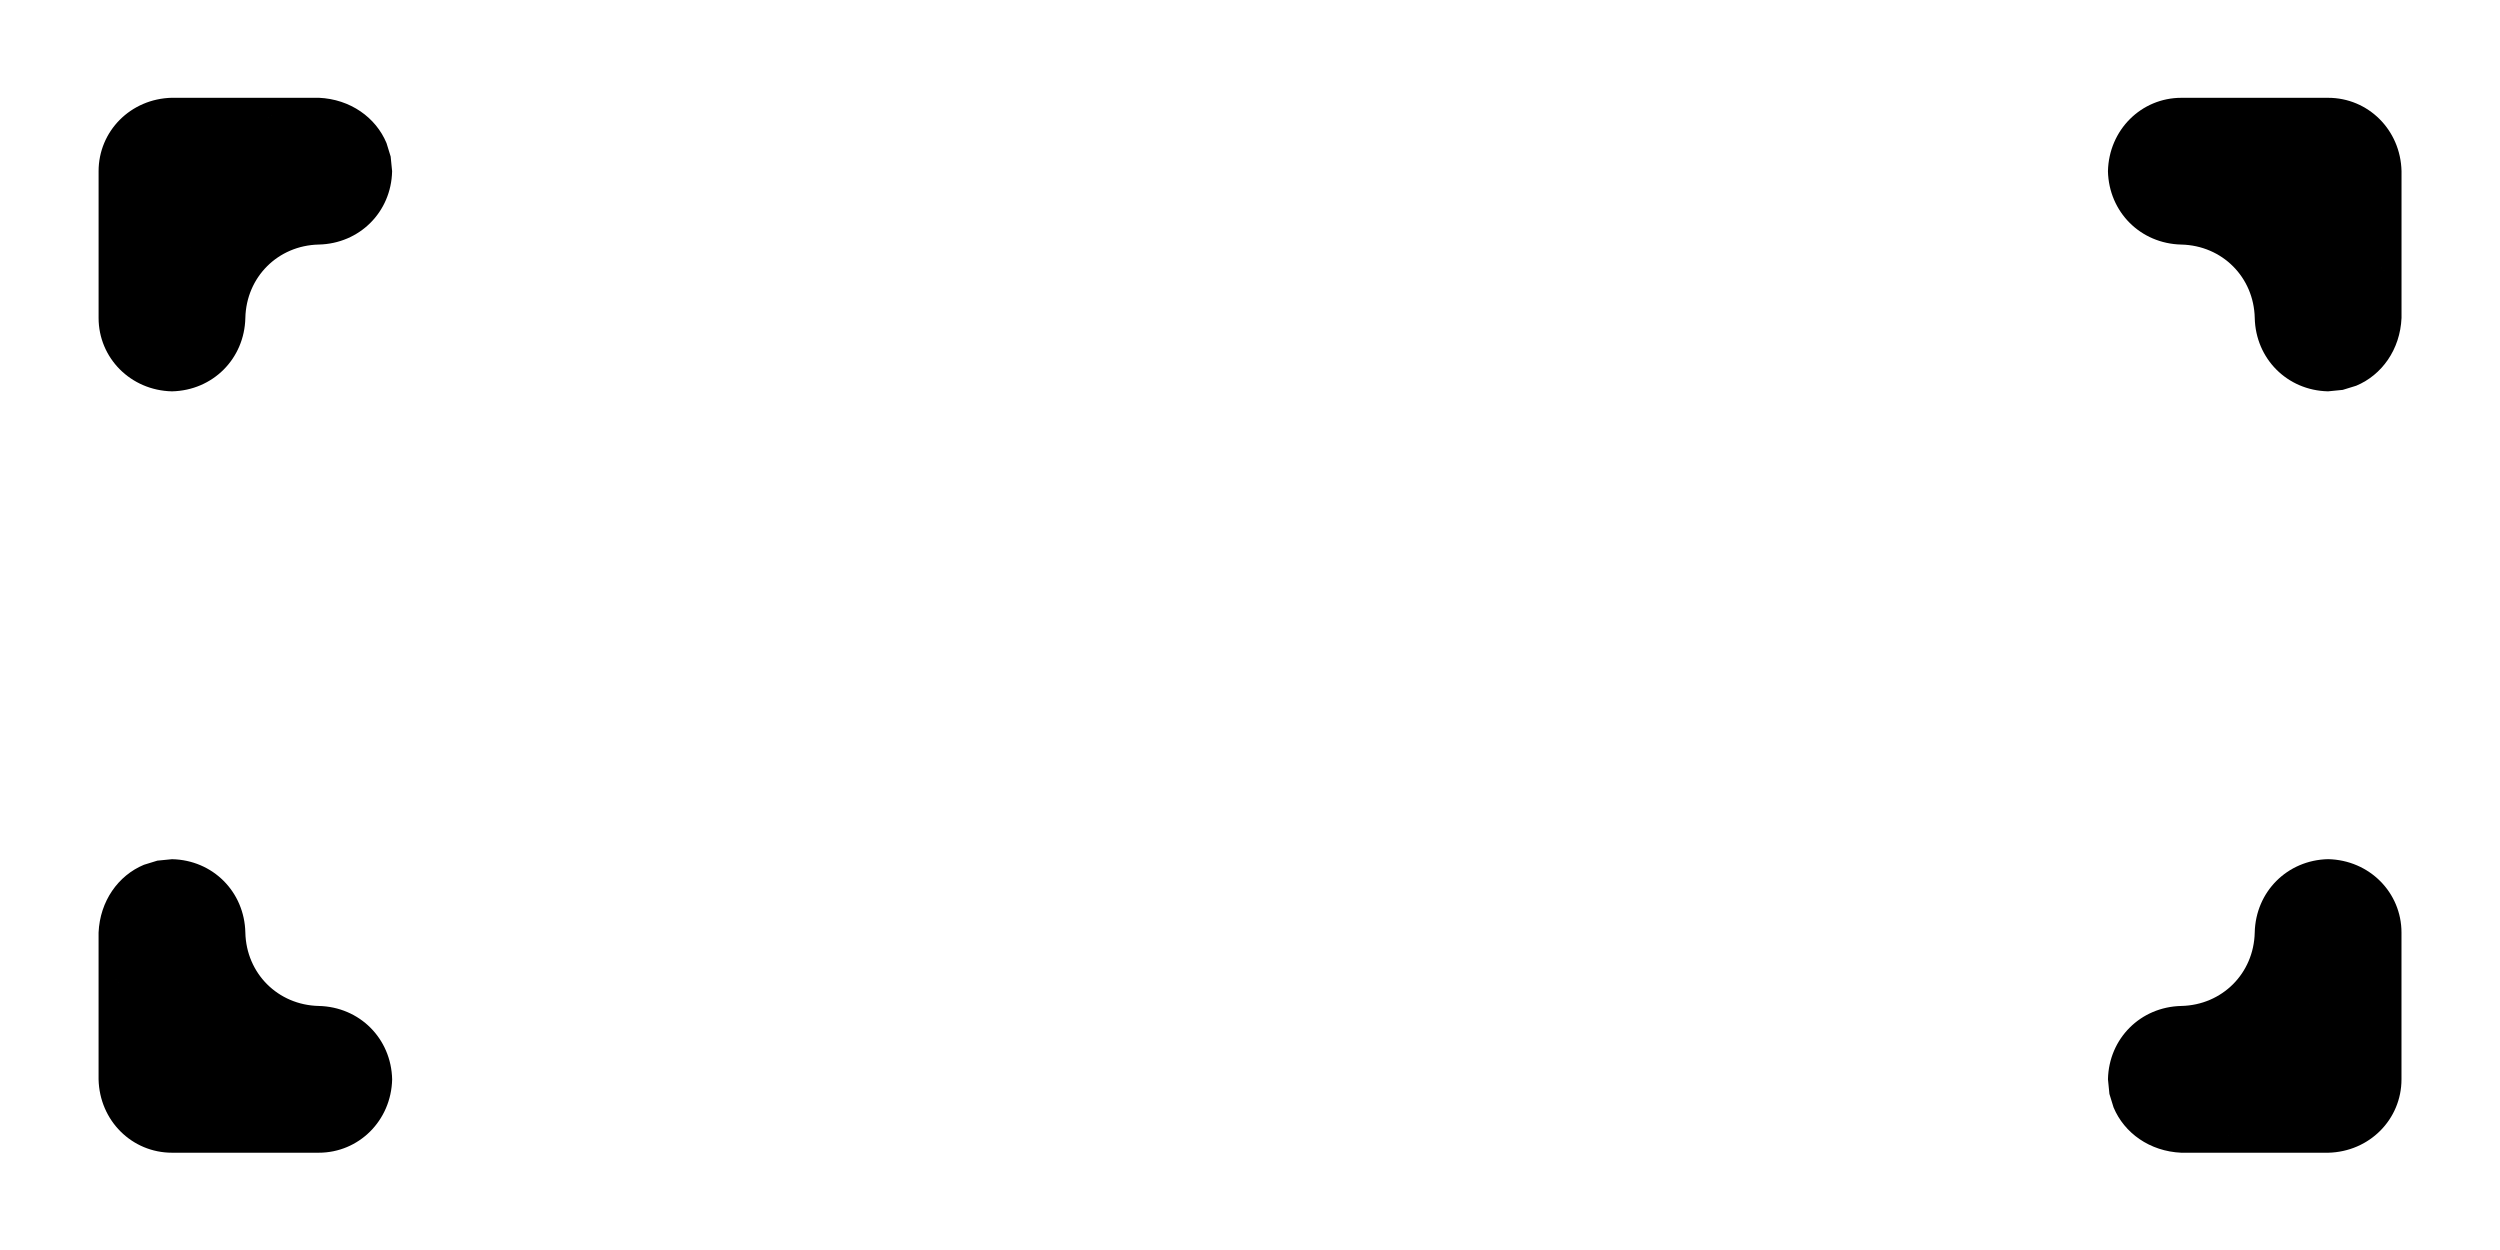 <?xml version="1.0" encoding="UTF-8" standalone="no"?>
<!DOCTYPE svg PUBLIC "-//W3C//DTD SVG 1.1//EN" "http://www.w3.org/Graphics/SVG/1.1/DTD/svg11.dtd">
<svg width="100%" height="100%" viewBox="0 0 128 64" version="1.1" xmlns="http://www.w3.org/2000/svg" xmlns:xlink="http://www.w3.org/1999/xlink" xml:space="preserve" style="fill-rule:evenodd;clip-rule:evenodd;stroke-linejoin:round;stroke-miterlimit:1.414;">
    <path d="M13.775,6.012C13.758,6.027 13.742,6.042 13.726,6.058C13.682,6.099 13.64,6.141 13.598,6.184C13.588,6.195 13.578,6.206 13.568,6.217C13.554,6.231 13.54,6.246 13.527,6.261L13.522,6.266L13.518,6.27C13.446,6.351 13.377,6.435 13.311,6.521L13.309,6.524C13.108,6.791 12.942,7.085 12.819,7.4C12.814,7.412 12.809,7.423 12.805,7.435C12.786,7.484 12.769,7.533 12.752,7.583L12.748,7.597L12.741,7.618C12.708,7.719 12.68,7.823 12.656,7.927C12.652,7.945 12.648,7.962 12.644,7.98C12.59,8.233 12.562,8.495 12.562,8.764C12.562,10.809 14.199,12.474 16.319,12.521C14.228,12.568 12.609,14.188 12.562,16.279C12.515,18.37 10.896,19.99 8.805,20.037C6.684,19.989 5.048,18.324 5.048,16.279L5.048,16.271L5.048,8.764C5.048,6.719 6.684,5.054 8.805,5.006L16.319,5.006L16.319,5.006C17.943,5.077 19.243,6.02 19.787,7.321L19.791,7.331L20.002,8.016L20.013,8.128L20.076,8.764L20.076,8.772C20.03,10.855 18.411,12.475 16.319,12.521C14.199,12.474 12.562,10.809 12.562,8.764C12.562,8.495 12.59,8.233 12.644,7.98C12.648,7.962 12.652,7.945 12.656,7.927C12.68,7.823 12.708,7.719 12.741,7.618L12.748,7.597L12.752,7.583C12.769,7.533 12.786,7.484 12.805,7.435C12.81,7.423 12.814,7.412 12.819,7.4C12.942,7.085 13.108,6.791 13.309,6.524L13.311,6.521C13.377,6.435 13.446,6.351 13.518,6.27L13.522,6.266L13.527,6.261C13.54,6.246 13.554,6.231 13.568,6.217C13.578,6.206 13.588,6.195 13.598,6.184L13.598,6.184C13.64,6.141 13.682,6.099 13.726,6.058C13.736,6.048 13.747,6.037 13.758,6.027L13.775,6.012ZM12.387,15.189C12.493,15.532 12.553,15.898 12.562,16.279C12.553,15.898 12.493,15.532 12.387,15.189ZM12.387,15.189C12.38,15.167 12.373,15.145 12.366,15.122C12.373,15.145 12.38,15.167 12.387,15.189ZM12.354,15.089C12.347,15.068 12.34,15.047 12.332,15.026L12.328,15.012L12.32,14.991C12.324,15.002 12.328,15.014 12.332,15.026C12.34,15.047 12.347,15.068 12.354,15.089L12.363,15.116L12.358,15.1L12.354,15.089ZM12.309,14.963C12.302,14.943 12.294,14.924 12.286,14.904C12.294,14.924 12.302,14.943 12.309,14.963L12.318,14.986L12.311,14.969L12.309,14.963ZM12.285,14.901C12.28,14.887 12.275,14.874 12.269,14.861L12.278,14.882L12.285,14.901ZM12.26,14.84C12.237,14.783 12.212,14.727 12.185,14.671C12.212,14.727 12.237,14.783 12.26,14.84ZM12.184,14.668C12.067,14.423 11.926,14.193 11.763,13.981L11.759,13.975L11.752,13.967C11.52,13.668 11.246,13.407 10.939,13.192L10.935,13.189L10.933,13.188C10.586,12.946 10.198,12.763 9.782,12.65L9.775,12.649L9.752,12.643C9.45,12.563 9.132,12.521 8.804,12.521C8.374,12.521 7.961,12.594 7.576,12.728L7.573,12.729L7.567,12.731C6.126,13.237 5.084,14.606 5.048,16.271C5.084,14.606 6.126,13.237 7.567,12.731L7.573,12.729L7.576,12.728C7.961,12.594 8.374,12.521 8.804,12.521C9.132,12.521 9.45,12.563 9.752,12.643L9.782,12.65C10.198,12.763 10.586,12.946 10.933,13.188L10.939,13.192C11.246,13.407 11.52,13.668 11.752,13.967L11.763,13.981C11.926,14.193 12.067,14.423 12.184,14.668ZM13.842,5.952C13.831,5.962 13.819,5.972 13.808,5.982L13.825,5.967L13.842,5.952ZM13.876,5.923C13.887,5.913 13.899,5.904 13.91,5.894L13.928,5.88C13.91,5.894 13.893,5.908 13.876,5.923ZM13.975,5.841C13.986,5.833 13.997,5.824 14.009,5.815C14.094,5.749 14.183,5.686 14.274,5.627C14.299,5.611 14.324,5.595 14.349,5.58C14.769,5.322 15.245,5.141 15.76,5.057C15.768,5.056 15.776,5.055 15.784,5.054C15.801,5.051 15.817,5.049 15.834,5.046L15.856,5.043L15.865,5.042C15.894,5.038 15.923,5.034 15.952,5.031L15.976,5.028L15.976,5.028C16.089,5.016 16.203,5.009 16.319,5.006C16.203,5.009 16.089,5.016 15.976,5.028L15.976,5.028L15.952,5.031C15.923,5.034 15.894,5.038 15.865,5.042L15.856,5.043L15.834,5.046C15.817,5.049 15.801,5.051 15.784,5.054C15.776,5.055 15.768,5.056 15.76,5.057C15.245,5.141 14.769,5.322 14.349,5.58C14.324,5.595 14.299,5.611 14.274,5.627C14.183,5.686 14.094,5.749 14.009,5.815C13.997,5.824 13.986,5.833 13.975,5.841Z"/>
    <g transform="matrix(-1,-1.22465e-16,1.22465e-16,-1,128.004,64.026)">
        <path d="M13.775,6.012C13.758,6.027 13.742,6.042 13.726,6.058C13.682,6.099 13.64,6.141 13.598,6.184C13.588,6.195 13.578,6.206 13.568,6.217C13.554,6.231 13.54,6.246 13.527,6.261L13.522,6.266L13.518,6.27C13.446,6.351 13.377,6.435 13.311,6.521L13.309,6.524C13.108,6.791 12.942,7.085 12.819,7.4C12.814,7.412 12.809,7.423 12.805,7.435C12.786,7.484 12.769,7.533 12.752,7.583L12.748,7.597L12.741,7.618C12.708,7.719 12.68,7.823 12.656,7.927C12.652,7.945 12.648,7.962 12.644,7.98C12.59,8.233 12.562,8.495 12.562,8.764C12.562,10.809 14.199,12.474 16.319,12.521C14.228,12.568 12.609,14.188 12.562,16.279C12.515,18.37 10.896,19.99 8.805,20.037C6.684,19.989 5.048,18.324 5.048,16.279L5.048,16.271L5.048,8.764C5.048,6.719 6.684,5.054 8.805,5.006L16.319,5.006L16.319,5.006C17.943,5.077 19.243,6.02 19.787,7.321L19.791,7.331L20.002,8.016L20.013,8.128L20.076,8.764L20.076,8.772C20.03,10.855 18.411,12.475 16.319,12.521C14.199,12.474 12.562,10.809 12.562,8.764C12.562,8.495 12.59,8.233 12.644,7.98C12.648,7.962 12.652,7.945 12.656,7.927C12.68,7.823 12.708,7.719 12.741,7.618L12.748,7.597L12.752,7.583C12.769,7.533 12.786,7.484 12.805,7.435C12.81,7.423 12.814,7.412 12.819,7.4C12.942,7.085 13.108,6.791 13.309,6.524L13.311,6.521C13.377,6.435 13.446,6.351 13.518,6.27L13.522,6.266L13.527,6.261C13.54,6.246 13.554,6.231 13.568,6.217C13.578,6.206 13.588,6.195 13.598,6.184L13.598,6.184C13.64,6.141 13.682,6.099 13.726,6.058C13.736,6.048 13.747,6.037 13.758,6.027L13.775,6.012ZM12.387,15.189C12.493,15.532 12.553,15.898 12.562,16.279C12.553,15.898 12.493,15.532 12.387,15.189ZM12.387,15.189C12.38,15.167 12.373,15.145 12.366,15.122C12.373,15.145 12.38,15.167 12.387,15.189ZM12.354,15.089C12.347,15.068 12.34,15.047 12.332,15.026L12.328,15.012L12.32,14.991C12.324,15.002 12.328,15.014 12.332,15.026C12.34,15.047 12.347,15.068 12.354,15.089L12.363,15.116L12.358,15.1L12.354,15.089ZM12.309,14.963C12.302,14.943 12.294,14.924 12.286,14.904C12.294,14.924 12.302,14.943 12.309,14.963L12.318,14.986L12.311,14.969L12.309,14.963ZM12.285,14.901C12.28,14.887 12.275,14.874 12.269,14.861L12.278,14.882L12.285,14.901ZM12.26,14.84C12.237,14.783 12.212,14.727 12.185,14.671C12.212,14.727 12.237,14.783 12.26,14.84ZM12.184,14.668C12.067,14.423 11.926,14.193 11.763,13.981L11.759,13.975L11.752,13.967C11.52,13.668 11.246,13.407 10.939,13.192L10.935,13.189L10.933,13.188C10.586,12.946 10.198,12.763 9.782,12.65L9.775,12.649L9.752,12.643C9.45,12.563 9.132,12.521 8.804,12.521C8.374,12.521 7.961,12.594 7.576,12.728L7.573,12.729L7.567,12.731C6.126,13.237 5.084,14.606 5.048,16.271C5.084,14.606 6.126,13.237 7.567,12.731L7.573,12.729L7.576,12.728C7.961,12.594 8.374,12.521 8.804,12.521C9.132,12.521 9.45,12.563 9.752,12.643L9.782,12.65C10.198,12.763 10.586,12.946 10.933,13.188L10.939,13.192C11.246,13.407 11.52,13.668 11.752,13.967L11.763,13.981C11.926,14.193 12.067,14.423 12.184,14.668ZM13.842,5.952C13.831,5.962 13.819,5.972 13.808,5.982L13.825,5.967L13.842,5.952ZM13.876,5.923C13.887,5.913 13.899,5.904 13.91,5.894L13.928,5.88C13.91,5.894 13.893,5.908 13.876,5.923ZM13.975,5.841C13.986,5.833 13.997,5.824 14.009,5.815C14.094,5.749 14.183,5.686 14.274,5.627C14.299,5.611 14.324,5.595 14.349,5.58C14.769,5.322 15.245,5.141 15.76,5.057C15.768,5.056 15.776,5.055 15.784,5.054C15.801,5.051 15.817,5.049 15.834,5.046L15.856,5.043L15.865,5.042C15.894,5.038 15.923,5.034 15.952,5.031L15.976,5.028L15.976,5.028C16.089,5.016 16.203,5.009 16.319,5.006C16.203,5.009 16.089,5.016 15.976,5.028L15.976,5.028L15.952,5.031C15.923,5.034 15.894,5.038 15.865,5.042L15.856,5.043L15.834,5.046C15.817,5.049 15.801,5.051 15.784,5.054C15.776,5.055 15.768,5.056 15.76,5.057C15.245,5.141 14.769,5.322 14.349,5.58C14.324,5.595 14.299,5.611 14.274,5.627C14.183,5.686 14.094,5.749 14.009,5.815C13.997,5.824 13.986,5.833 13.975,5.841Z"/>
    </g>
    <g transform="matrix(6.12323e-17,1,-1,6.12323e-17,127.964,-0.04)">
        <path d="M13.775,6.012C13.758,6.027 13.742,6.042 13.726,6.058C13.682,6.099 13.64,6.141 13.598,6.184C13.588,6.195 13.578,6.206 13.568,6.217C13.554,6.231 13.54,6.246 13.527,6.261L13.522,6.266L13.518,6.27C13.446,6.351 13.377,6.435 13.311,6.521L13.309,6.524C13.108,6.791 12.942,7.085 12.819,7.4C12.814,7.412 12.809,7.423 12.805,7.435C12.786,7.484 12.769,7.533 12.752,7.583L12.748,7.597L12.741,7.618C12.708,7.719 12.68,7.823 12.656,7.927C12.652,7.945 12.648,7.962 12.644,7.98C12.59,8.233 12.562,8.495 12.562,8.764C12.562,10.809 14.199,12.474 16.319,12.521C14.228,12.568 12.609,14.188 12.562,16.279C12.515,18.37 10.896,19.99 8.805,20.037C6.684,19.989 5.048,18.324 5.048,16.279L5.048,16.271L5.048,8.764C5.048,6.719 6.684,5.054 8.805,5.006L16.319,5.006L16.319,5.006C17.943,5.077 19.243,6.02 19.787,7.321L19.791,7.331L20.002,8.016L20.013,8.128L20.076,8.764L20.076,8.772C20.03,10.855 18.411,12.475 16.319,12.521C14.199,12.474 12.562,10.809 12.562,8.764C12.562,8.495 12.59,8.233 12.644,7.98C12.648,7.962 12.652,7.945 12.656,7.927C12.68,7.823 12.708,7.719 12.741,7.618L12.748,7.597L12.752,7.583C12.769,7.533 12.786,7.484 12.805,7.435C12.81,7.423 12.814,7.412 12.819,7.4C12.942,7.085 13.108,6.791 13.309,6.524L13.311,6.521C13.377,6.435 13.446,6.351 13.518,6.27L13.522,6.266L13.527,6.261C13.54,6.246 13.554,6.231 13.568,6.217C13.578,6.206 13.588,6.195 13.598,6.184L13.598,6.184C13.64,6.141 13.682,6.099 13.726,6.058C13.736,6.048 13.747,6.037 13.758,6.027L13.775,6.012ZM12.387,15.189C12.493,15.532 12.553,15.898 12.562,16.279C12.553,15.898 12.493,15.532 12.387,15.189ZM12.387,15.189C12.38,15.167 12.373,15.145 12.366,15.122C12.373,15.145 12.38,15.167 12.387,15.189ZM12.354,15.089C12.347,15.068 12.34,15.047 12.332,15.026L12.328,15.012L12.32,14.991C12.324,15.002 12.328,15.014 12.332,15.026C12.34,15.047 12.347,15.068 12.354,15.089L12.363,15.116L12.358,15.1L12.354,15.089ZM12.309,14.963C12.302,14.943 12.294,14.924 12.286,14.904C12.294,14.924 12.302,14.943 12.309,14.963L12.318,14.986L12.311,14.969L12.309,14.963ZM12.285,14.901C12.28,14.887 12.275,14.874 12.269,14.861L12.278,14.882L12.285,14.901ZM12.26,14.84C12.237,14.783 12.212,14.727 12.185,14.671C12.212,14.727 12.237,14.783 12.26,14.84ZM12.184,14.668C12.067,14.423 11.926,14.193 11.763,13.981L11.759,13.975L11.752,13.967C11.52,13.668 11.246,13.407 10.939,13.192L10.935,13.189L10.933,13.188C10.586,12.946 10.198,12.763 9.782,12.65L9.775,12.649L9.752,12.643C9.45,12.563 9.132,12.521 8.804,12.521C8.374,12.521 7.961,12.594 7.576,12.728L7.573,12.729L7.567,12.731C6.126,13.237 5.084,14.606 5.048,16.271C5.084,14.606 6.126,13.237 7.567,12.731L7.573,12.729L7.576,12.728C7.961,12.594 8.374,12.521 8.804,12.521C9.132,12.521 9.45,12.563 9.752,12.643L9.782,12.65C10.198,12.763 10.586,12.946 10.933,13.188L10.939,13.192C11.246,13.407 11.52,13.668 11.752,13.967L11.763,13.981C11.926,14.193 12.067,14.423 12.184,14.668ZM13.842,5.952C13.831,5.962 13.819,5.972 13.808,5.982L13.825,5.967L13.842,5.952ZM13.876,5.923C13.887,5.913 13.899,5.904 13.91,5.894L13.928,5.88C13.91,5.894 13.893,5.908 13.876,5.923ZM13.975,5.841C13.986,5.833 13.997,5.824 14.009,5.815C14.094,5.749 14.183,5.686 14.274,5.627C14.299,5.611 14.324,5.595 14.349,5.58C14.769,5.322 15.245,5.141 15.76,5.057C15.768,5.056 15.776,5.055 15.784,5.054C15.801,5.051 15.817,5.049 15.834,5.046L15.856,5.043L15.865,5.042C15.894,5.038 15.923,5.034 15.952,5.031L15.976,5.028L15.976,5.028C16.089,5.016 16.203,5.009 16.319,5.006C16.203,5.009 16.089,5.016 15.976,5.028L15.976,5.028L15.952,5.031C15.923,5.034 15.894,5.038 15.865,5.042L15.856,5.043L15.834,5.046C15.817,5.049 15.801,5.051 15.784,5.054C15.776,5.055 15.768,5.056 15.76,5.057C15.245,5.141 14.769,5.322 14.349,5.58C14.324,5.595 14.299,5.611 14.274,5.627C14.183,5.686 14.094,5.749 14.009,5.815C13.997,5.824 13.986,5.833 13.975,5.841Z"/>
    </g>
    <g transform="matrix(6.12323e-17,-1,1,6.12323e-17,0.041,64.067)">
        <path d="M13.775,6.012C13.758,6.027 13.742,6.042 13.726,6.058C13.682,6.099 13.64,6.141 13.598,6.184C13.588,6.195 13.578,6.206 13.568,6.217C13.554,6.231 13.54,6.246 13.527,6.261L13.522,6.266L13.518,6.27C13.446,6.351 13.377,6.435 13.311,6.521L13.309,6.524C13.108,6.791 12.942,7.085 12.819,7.4C12.814,7.412 12.809,7.423 12.805,7.435C12.786,7.484 12.769,7.533 12.752,7.583L12.748,7.597L12.741,7.618C12.708,7.719 12.68,7.823 12.656,7.927C12.652,7.945 12.648,7.962 12.644,7.98C12.59,8.233 12.562,8.495 12.562,8.764C12.562,10.809 14.199,12.474 16.319,12.521C14.228,12.568 12.609,14.188 12.562,16.279C12.515,18.37 10.896,19.99 8.805,20.037C6.684,19.989 5.048,18.324 5.048,16.279L5.048,16.271L5.048,8.764C5.048,6.719 6.684,5.054 8.805,5.006L16.319,5.006L16.319,5.006C17.943,5.077 19.243,6.02 19.787,7.321L19.791,7.331L20.002,8.016L20.013,8.128L20.076,8.764L20.076,8.772C20.03,10.855 18.411,12.475 16.319,12.521C14.199,12.474 12.562,10.809 12.562,8.764C12.562,8.495 12.59,8.233 12.644,7.98C12.648,7.962 12.652,7.945 12.656,7.927C12.68,7.823 12.708,7.719 12.741,7.618L12.748,7.597L12.752,7.583C12.769,7.533 12.786,7.484 12.805,7.435C12.81,7.423 12.814,7.412 12.819,7.4C12.942,7.085 13.108,6.791 13.309,6.524L13.311,6.521C13.377,6.435 13.446,6.351 13.518,6.27L13.522,6.266L13.527,6.261C13.54,6.246 13.554,6.231 13.568,6.217C13.578,6.206 13.588,6.195 13.598,6.184L13.598,6.184C13.64,6.141 13.682,6.099 13.726,6.058C13.736,6.048 13.747,6.037 13.758,6.027L13.775,6.012ZM12.387,15.189C12.493,15.532 12.553,15.898 12.562,16.279C12.553,15.898 12.493,15.532 12.387,15.189ZM12.387,15.189C12.38,15.167 12.373,15.145 12.366,15.122C12.373,15.145 12.38,15.167 12.387,15.189ZM12.354,15.089C12.347,15.068 12.34,15.047 12.332,15.026L12.328,15.012L12.32,14.991C12.324,15.002 12.328,15.014 12.332,15.026C12.34,15.047 12.347,15.068 12.354,15.089L12.363,15.116L12.358,15.1L12.354,15.089ZM12.309,14.963C12.302,14.943 12.294,14.924 12.286,14.904C12.294,14.924 12.302,14.943 12.309,14.963L12.318,14.986L12.311,14.969L12.309,14.963ZM12.285,14.901C12.28,14.887 12.275,14.874 12.269,14.861L12.278,14.882L12.285,14.901ZM12.26,14.84C12.237,14.783 12.212,14.727 12.185,14.671C12.212,14.727 12.237,14.783 12.26,14.84ZM12.184,14.668C12.067,14.423 11.926,14.193 11.763,13.981L11.759,13.975L11.752,13.967C11.52,13.668 11.246,13.407 10.939,13.192L10.935,13.189L10.933,13.188C10.586,12.946 10.198,12.763 9.782,12.65L9.775,12.649L9.752,12.643C9.45,12.563 9.132,12.521 8.804,12.521C8.374,12.521 7.961,12.594 7.576,12.728L7.573,12.729L7.567,12.731C6.126,13.237 5.084,14.606 5.048,16.271C5.084,14.606 6.126,13.237 7.567,12.731L7.573,12.729L7.576,12.728C7.961,12.594 8.374,12.521 8.804,12.521C9.132,12.521 9.45,12.563 9.752,12.643L9.782,12.65C10.198,12.763 10.586,12.946 10.933,13.188L10.939,13.192C11.246,13.407 11.52,13.668 11.752,13.967L11.763,13.981C11.926,14.193 12.067,14.423 12.184,14.668ZM13.842,5.952C13.831,5.962 13.819,5.972 13.808,5.982L13.825,5.967L13.842,5.952ZM13.876,5.923C13.887,5.913 13.899,5.904 13.91,5.894L13.928,5.88C13.91,5.894 13.893,5.908 13.876,5.923ZM13.975,5.841C13.986,5.833 13.997,5.824 14.009,5.815C14.094,5.749 14.183,5.686 14.274,5.627C14.299,5.611 14.324,5.595 14.349,5.58C14.769,5.322 15.245,5.141 15.76,5.057C15.768,5.056 15.776,5.055 15.784,5.054C15.801,5.051 15.817,5.049 15.834,5.046L15.856,5.043L15.865,5.042C15.894,5.038 15.923,5.034 15.952,5.031L15.976,5.028L15.976,5.028C16.089,5.016 16.203,5.009 16.319,5.006C16.203,5.009 16.089,5.016 15.976,5.028L15.976,5.028L15.952,5.031C15.923,5.034 15.894,5.038 15.865,5.042L15.856,5.043L15.834,5.046C15.817,5.049 15.801,5.051 15.784,5.054C15.776,5.055 15.768,5.056 15.76,5.057C15.245,5.141 14.769,5.322 14.349,5.58C14.324,5.595 14.299,5.611 14.274,5.627C14.183,5.686 14.094,5.749 14.009,5.815C13.997,5.824 13.986,5.833 13.975,5.841Z"/>
    </g>
</svg>
